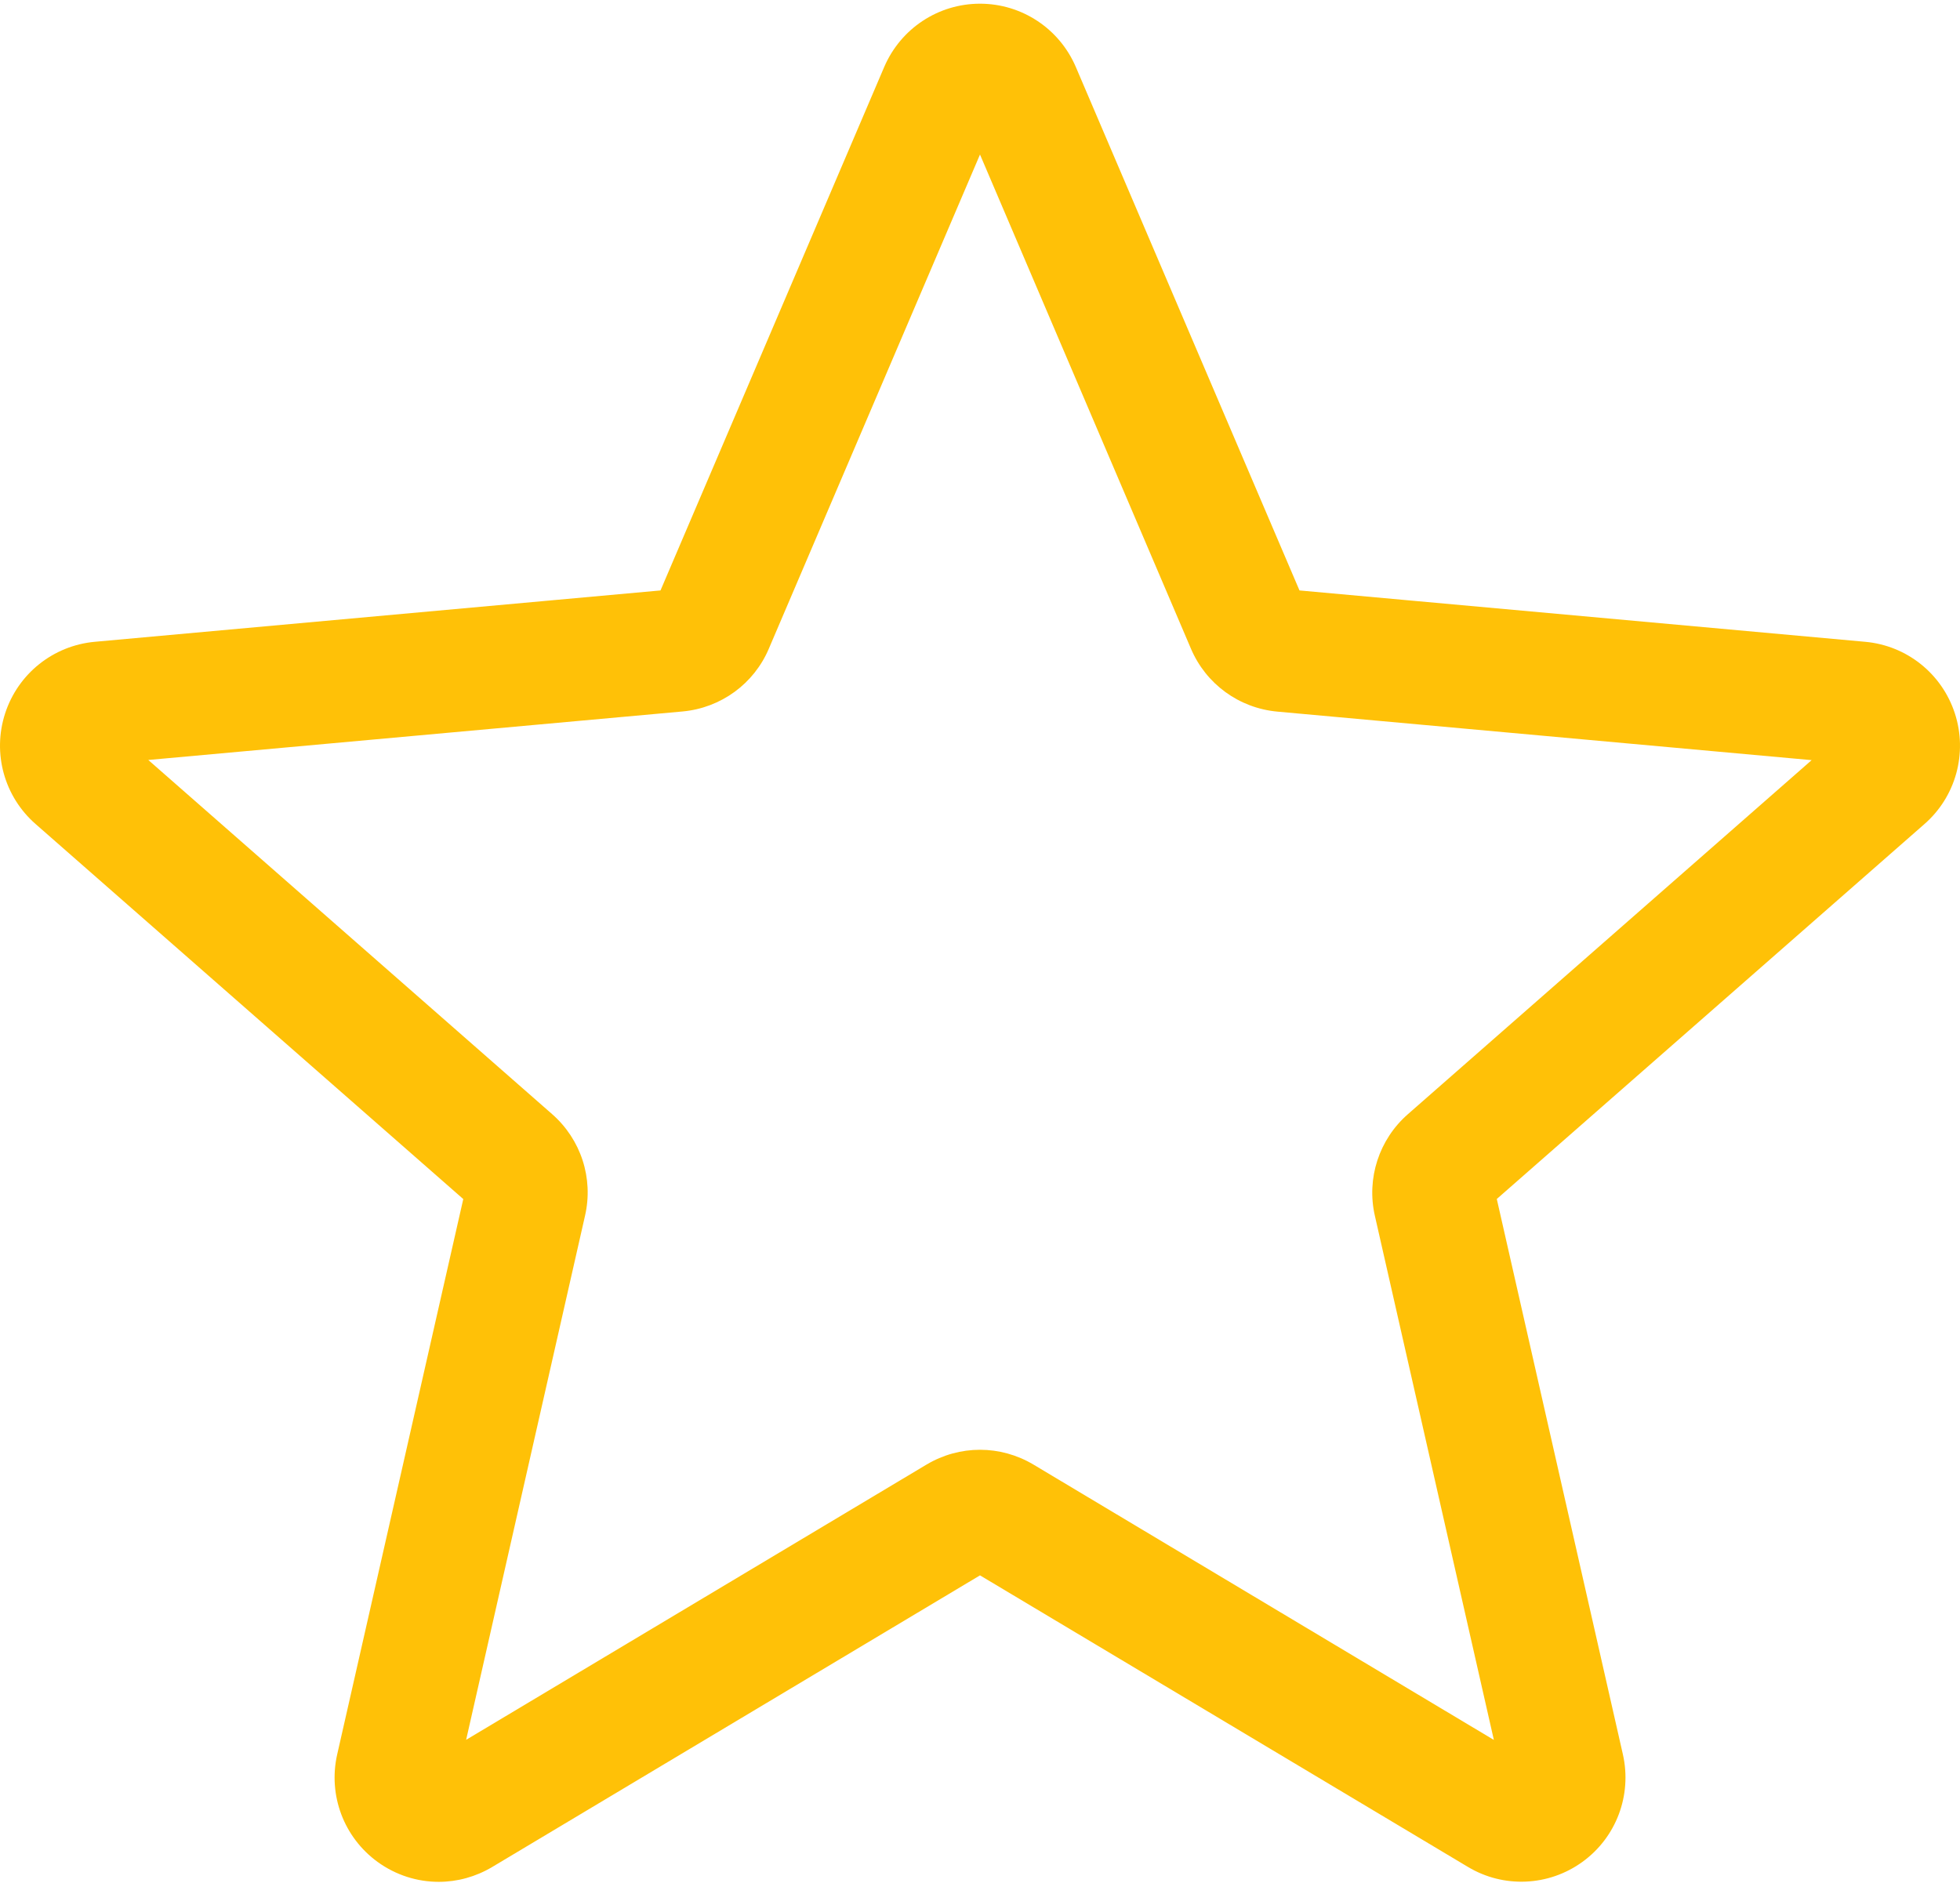 <svg width="511" height="491" viewBox="0 0 511 491" fill="none" xmlns="http://www.w3.org/2000/svg">
<path d="M114.373 490.667C108.774 490.667 103.215 488.921 98.47 485.49C89.632 479.084 85.503 468.074 87.908 457.45L120.782 312.64L9.295 214.868C1.099 207.714 -2.031 196.384 1.333 186.017C4.698 175.67 13.852 168.344 24.691 167.342L172.203 153.95L230.524 17.468C234.824 7.44 244.617 0.964 255.499 0.964C266.38 0.964 276.174 7.44 280.474 17.444L338.795 153.95L486.284 167.342C497.145 168.321 506.3 175.67 509.664 186.017C513.029 196.364 509.918 207.714 501.722 214.868L390.235 312.62L423.109 457.427C425.518 468.074 421.385 479.084 412.551 485.47C403.736 491.856 391.981 492.348 382.698 486.768L255.499 410.755L128.299 486.811C123.999 489.365 119.207 490.667 114.373 490.667V490.667ZM255.499 378.01C260.333 378.01 265.121 379.308 269.425 381.862L389.471 453.661L358.444 316.983C356.23 307.256 359.532 297.1 367.049 290.519L472.318 198.197L333.044 185.549C323.017 184.633 314.393 178.329 310.475 169.089L255.499 40.291L200.457 169.108C196.581 178.286 187.957 184.59 177.953 185.506L38.66 198.154L143.925 290.476C151.465 297.076 154.764 307.213 152.53 316.964L121.527 453.637L241.573 381.862C245.873 379.308 250.664 378.01 255.499 378.01V378.01ZM171.076 156.59C171.076 156.59 171.076 156.613 171.052 156.633L171.076 156.59ZM339.879 156.527L339.902 156.57C339.902 156.547 339.902 156.547 339.879 156.527Z" fill="#FFC107"/>
</svg>
